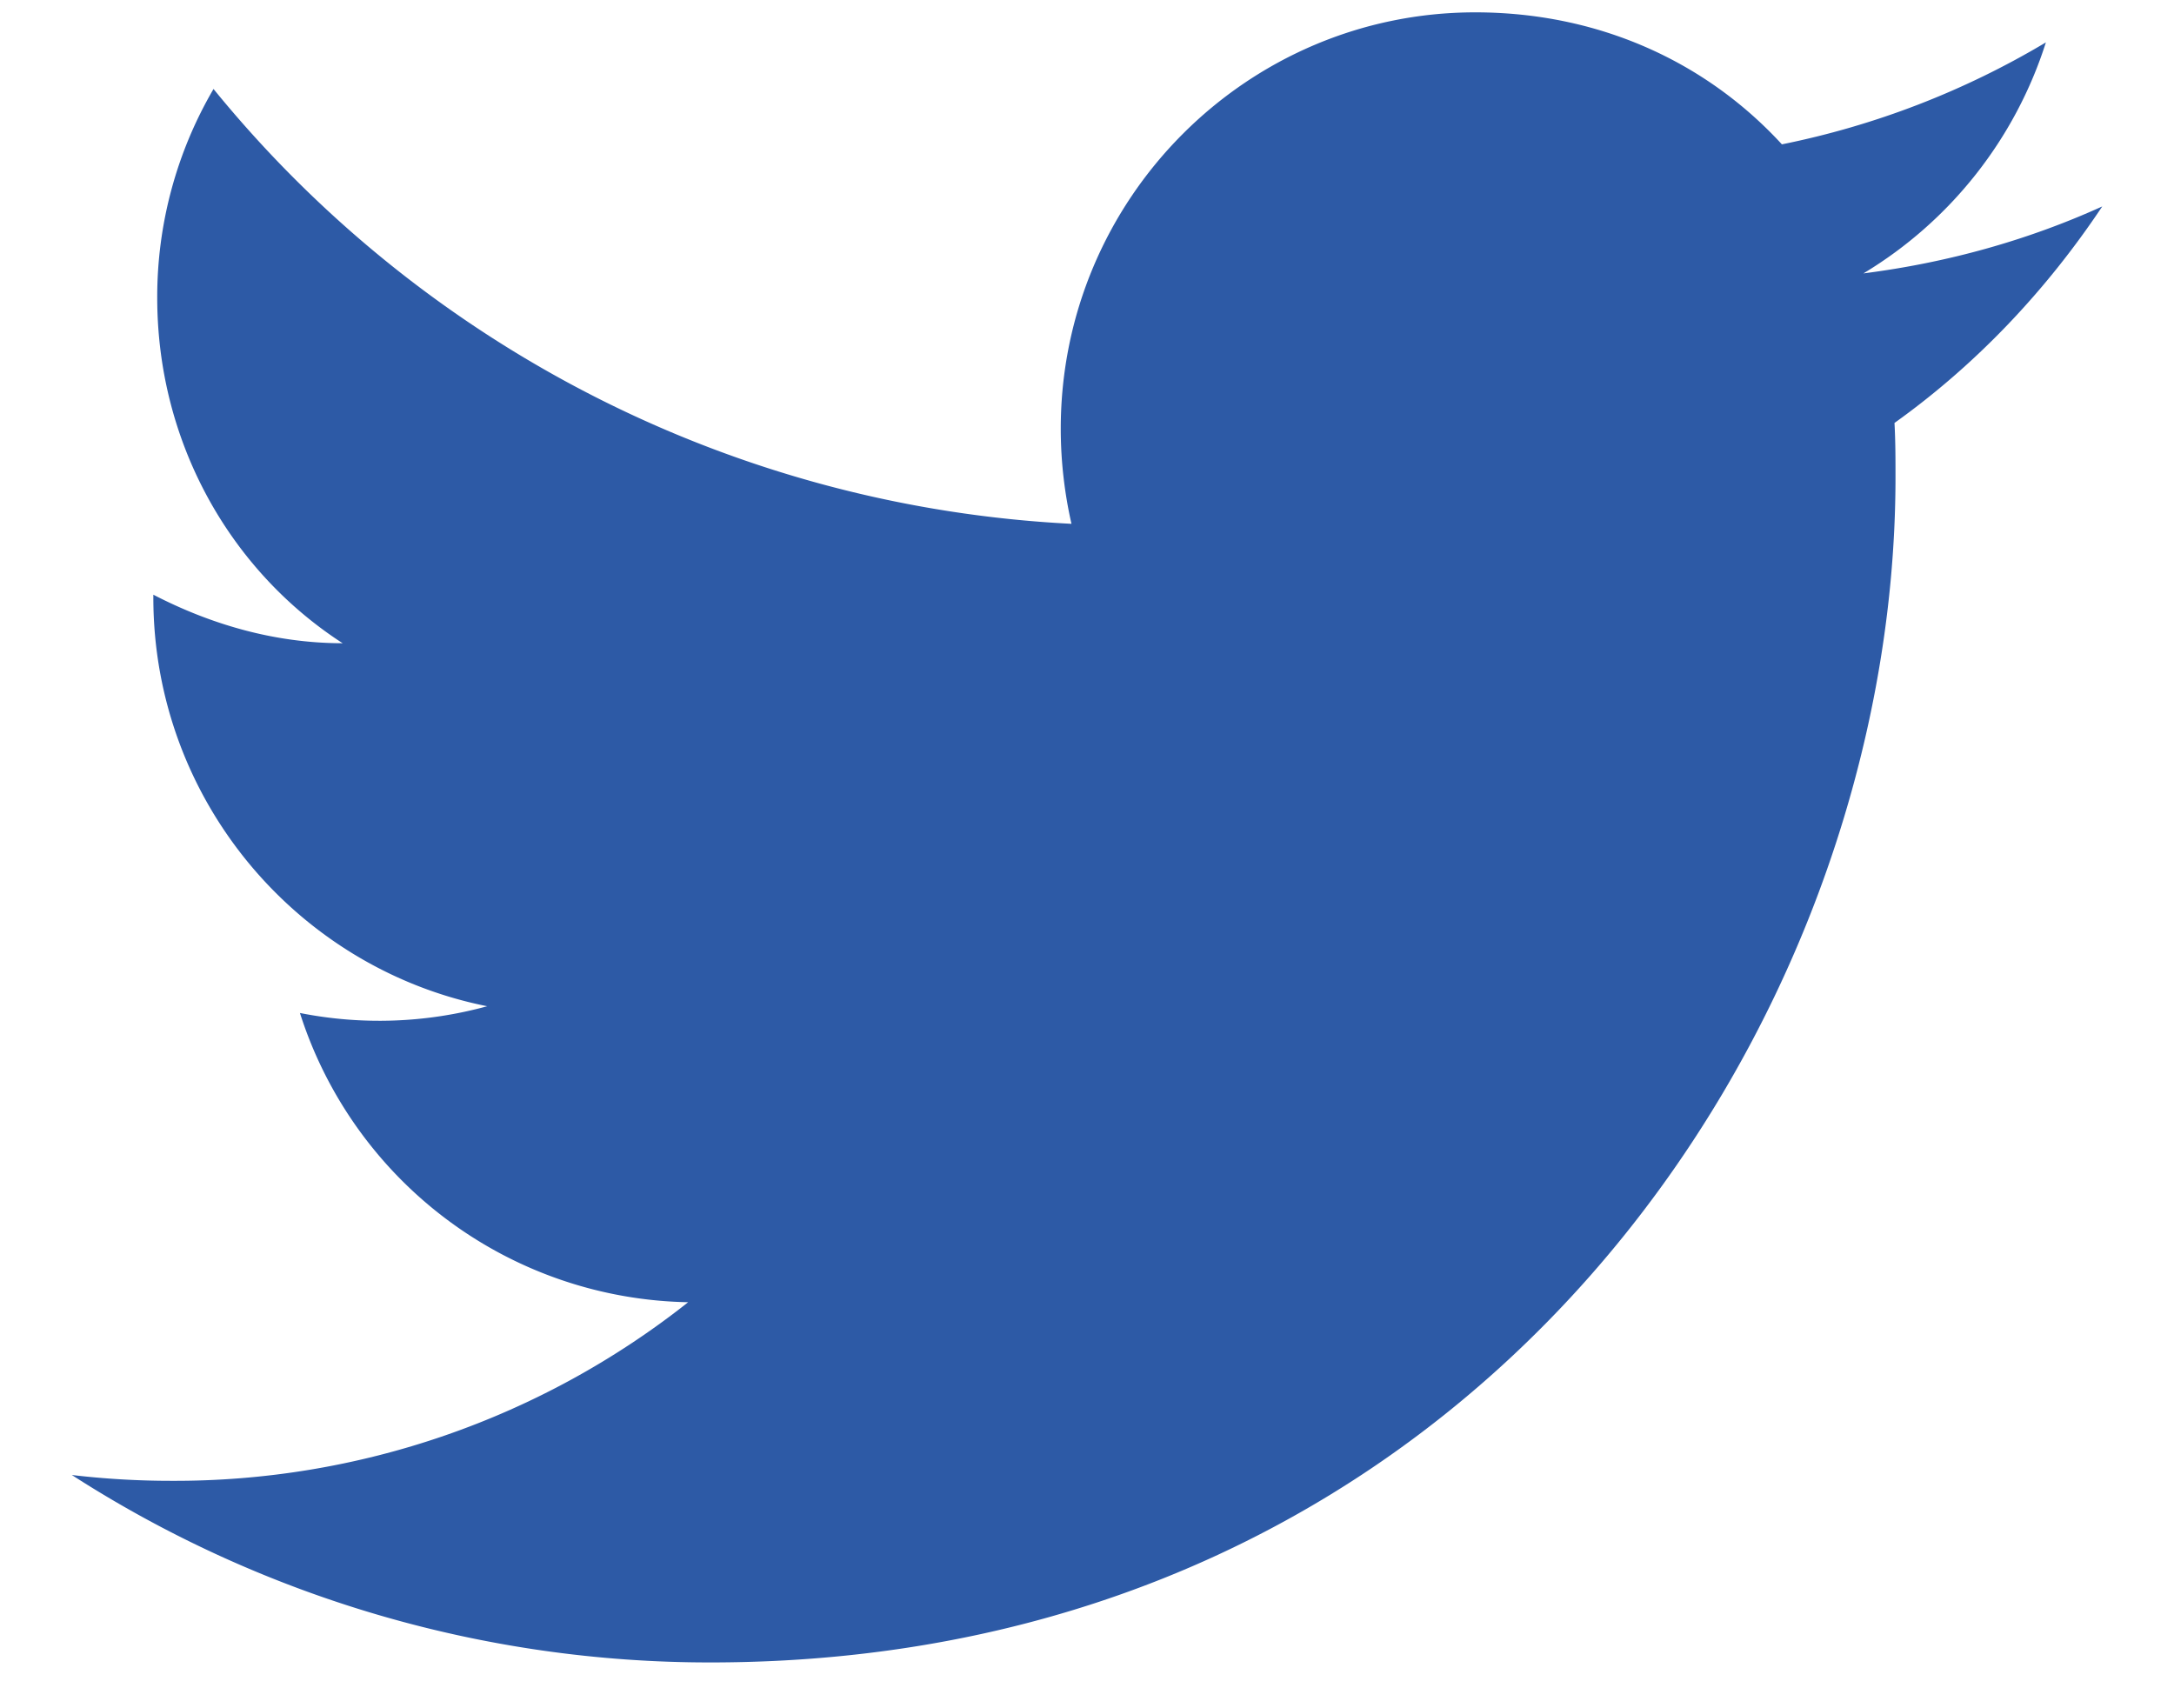 <svg width="28" height="22" fill="none" xmlns="http://www.w3.org/2000/svg"><path d="M27.075 2.659c-.962.437-2 .725-3.075.862A5.373 5.373 0 0026.35.546a10.801 10.801 0 01-3.4 1.313C21.962.784 20.575.159 19 .159c-2.938 0-5.338 2.4-5.338 5.362 0 .425.05.838.138 1.225a15.243 15.243 0 01-11.05-5.6 5.305 5.305 0 00-.725 2.688c0 1.862.938 3.512 2.388 4.45-.888 0-1.713-.25-2.438-.625v.037c0 2.6 1.85 4.775 4.3 5.263a5.25 5.25 0 01-2.412.087 5.35 5.35 0 005 3.725 10.65 10.65 0 01-6.663 2.3c-.425 0-.85-.025-1.275-.075A15.18 15.18 0 009.15 21.41c9.85 0 15.263-8.175 15.263-15.263 0-.237 0-.462-.013-.7 1.05-.75 1.95-1.7 2.675-2.787z" fill="#2D5AA6"/></svg>